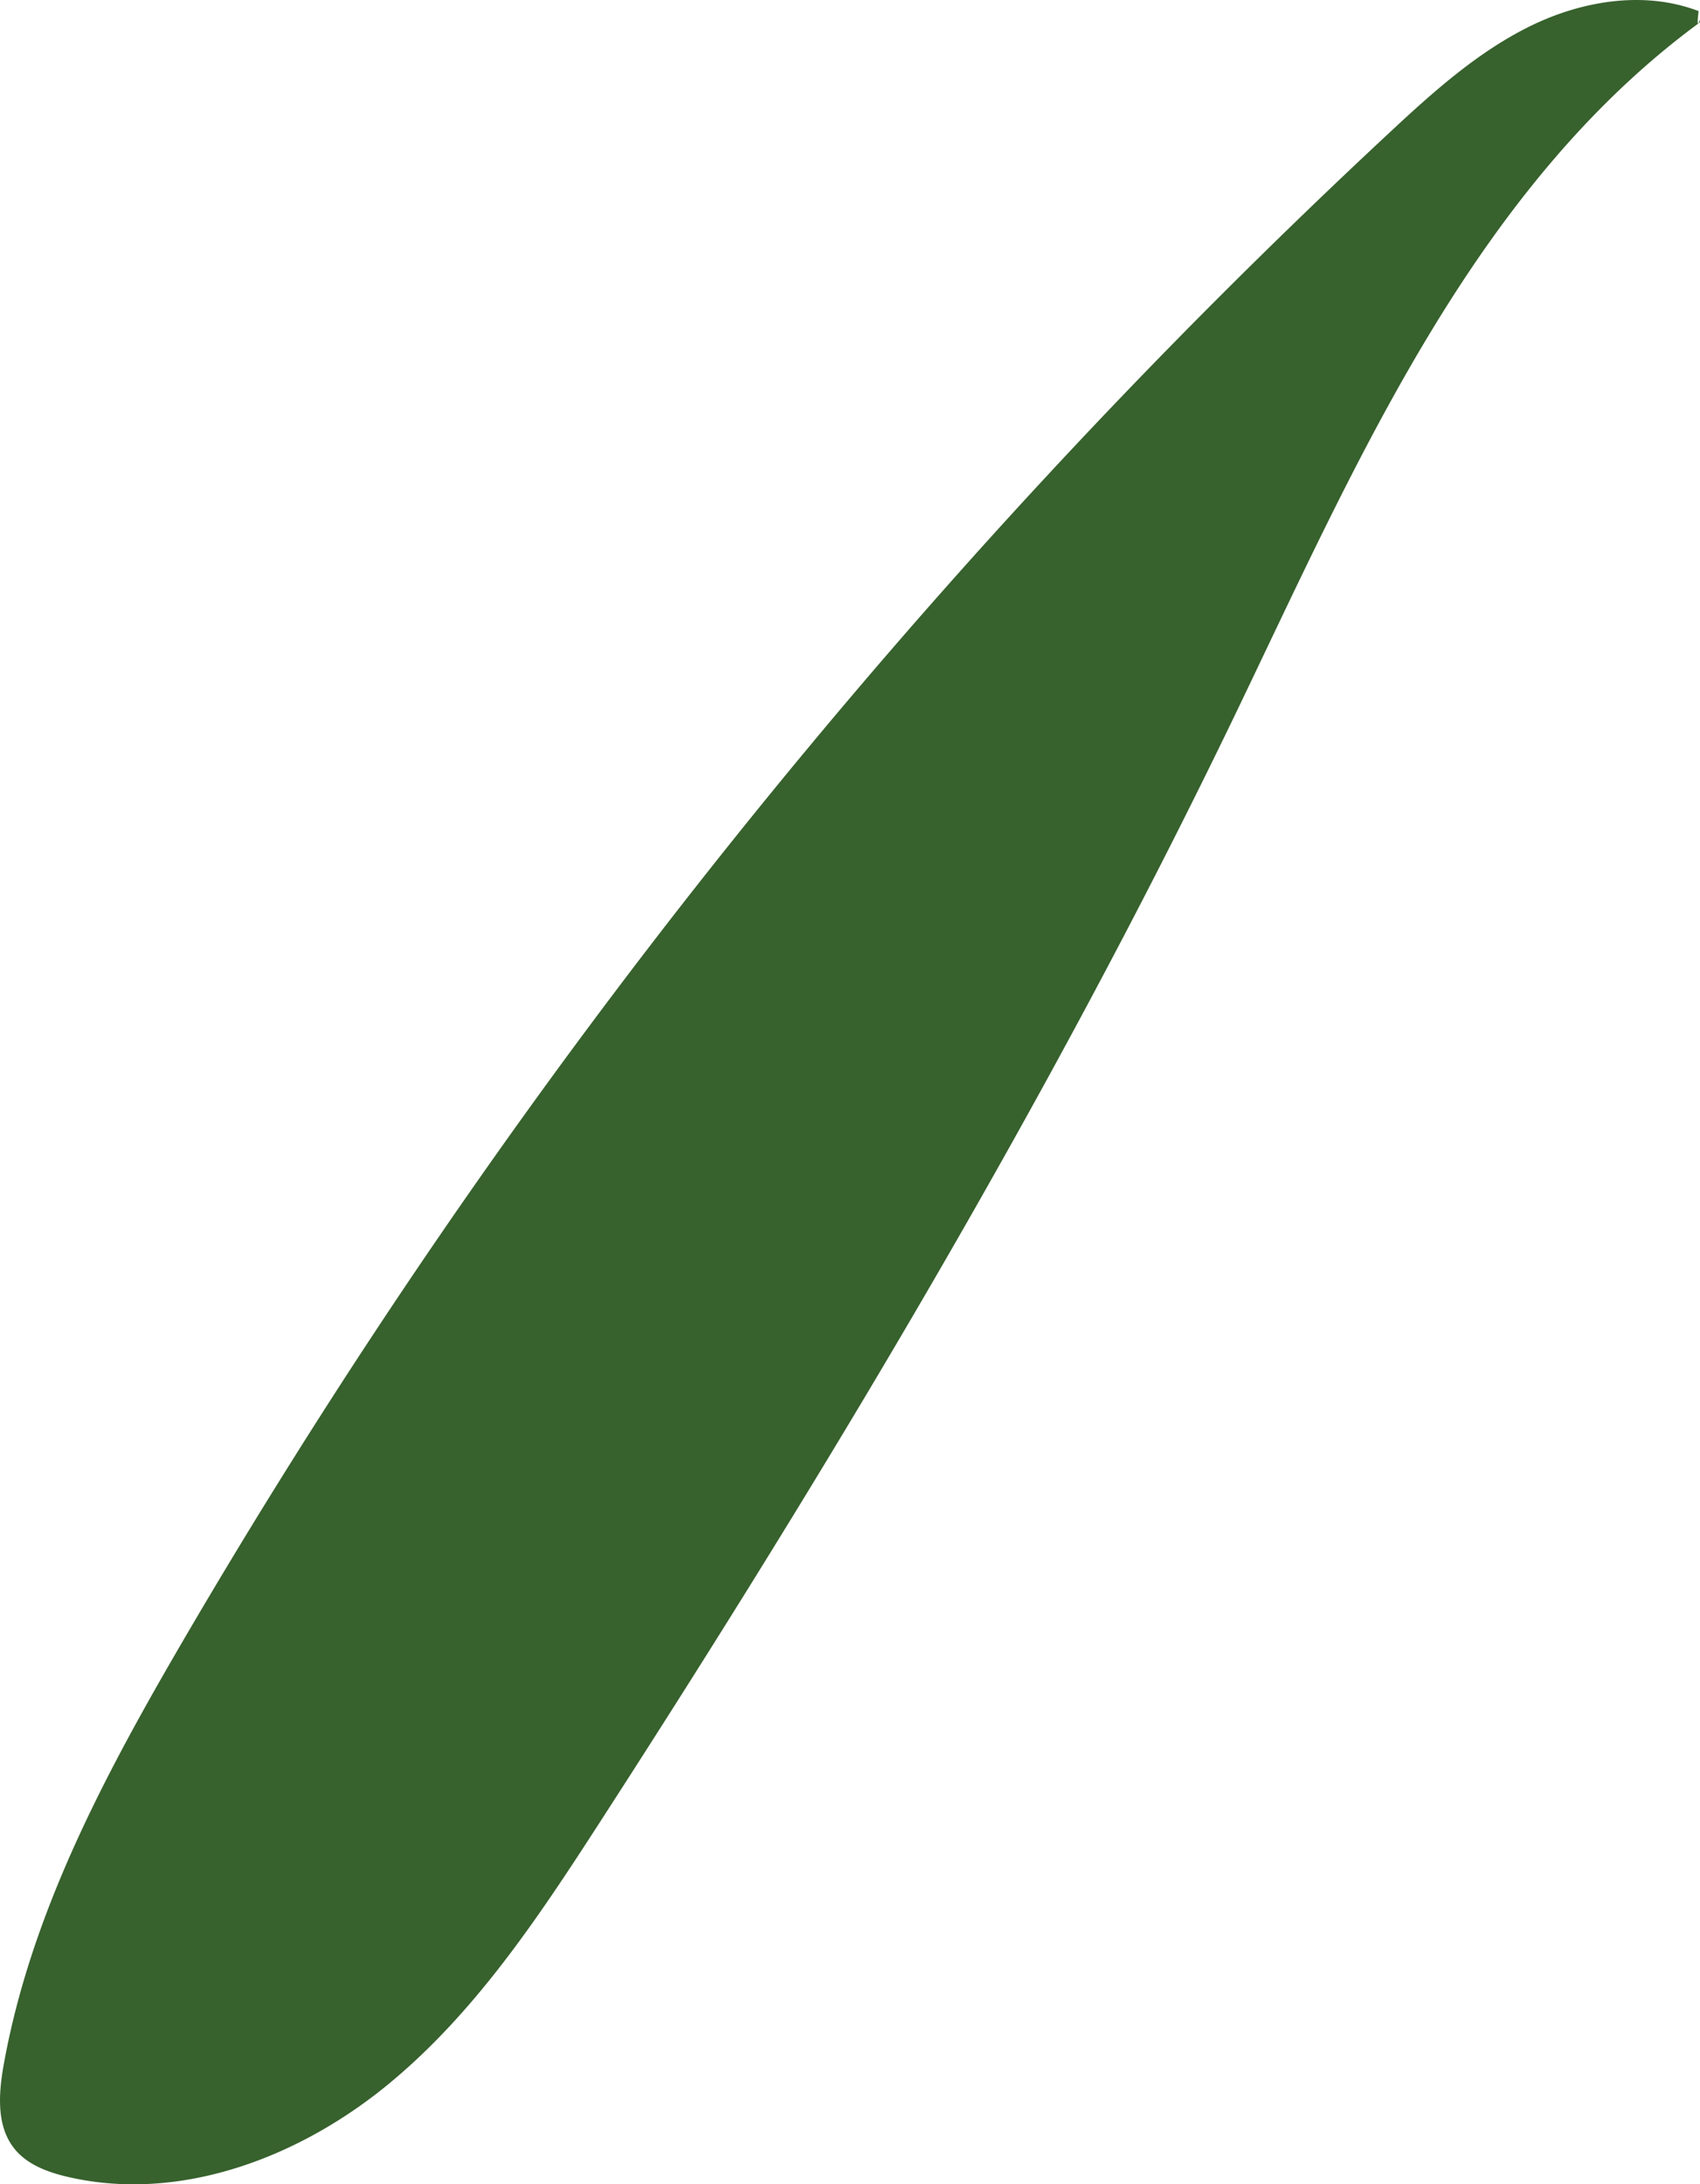 <svg xmlns="http://www.w3.org/2000/svg" viewBox="0 0 278.99 358.39"><defs><style>.cls-1{fill:#37612d;}</style></defs><g id="Layer_2" data-name="Layer 2"><g id="Layer_2-2" data-name="Layer 2"><path class="cls-1" d="M278.76,1.82C269.82-1.6,259.55.12,251,4.35s-15.81,10.74-22.82,17.27A1086.83,1086.83,0,0,0,29.84,269.54C17.17,291.28,5.08,313.94.62,338.7c-.85,4.73-1.26,10.11,1.75,13.85,2.1,2.61,5.46,3.85,8.72,4.61,18.2,4.25,37.57-3,52.09-14.75s25.05-27.63,35.2-43.33c38-58.79,74.06-119,104.43-182.06C222.76,75.57,241.93,30.82,279,3.65V3.23C278.71,3.93,278.43,4.62,278.76,1.82Z"/></g></g></svg>